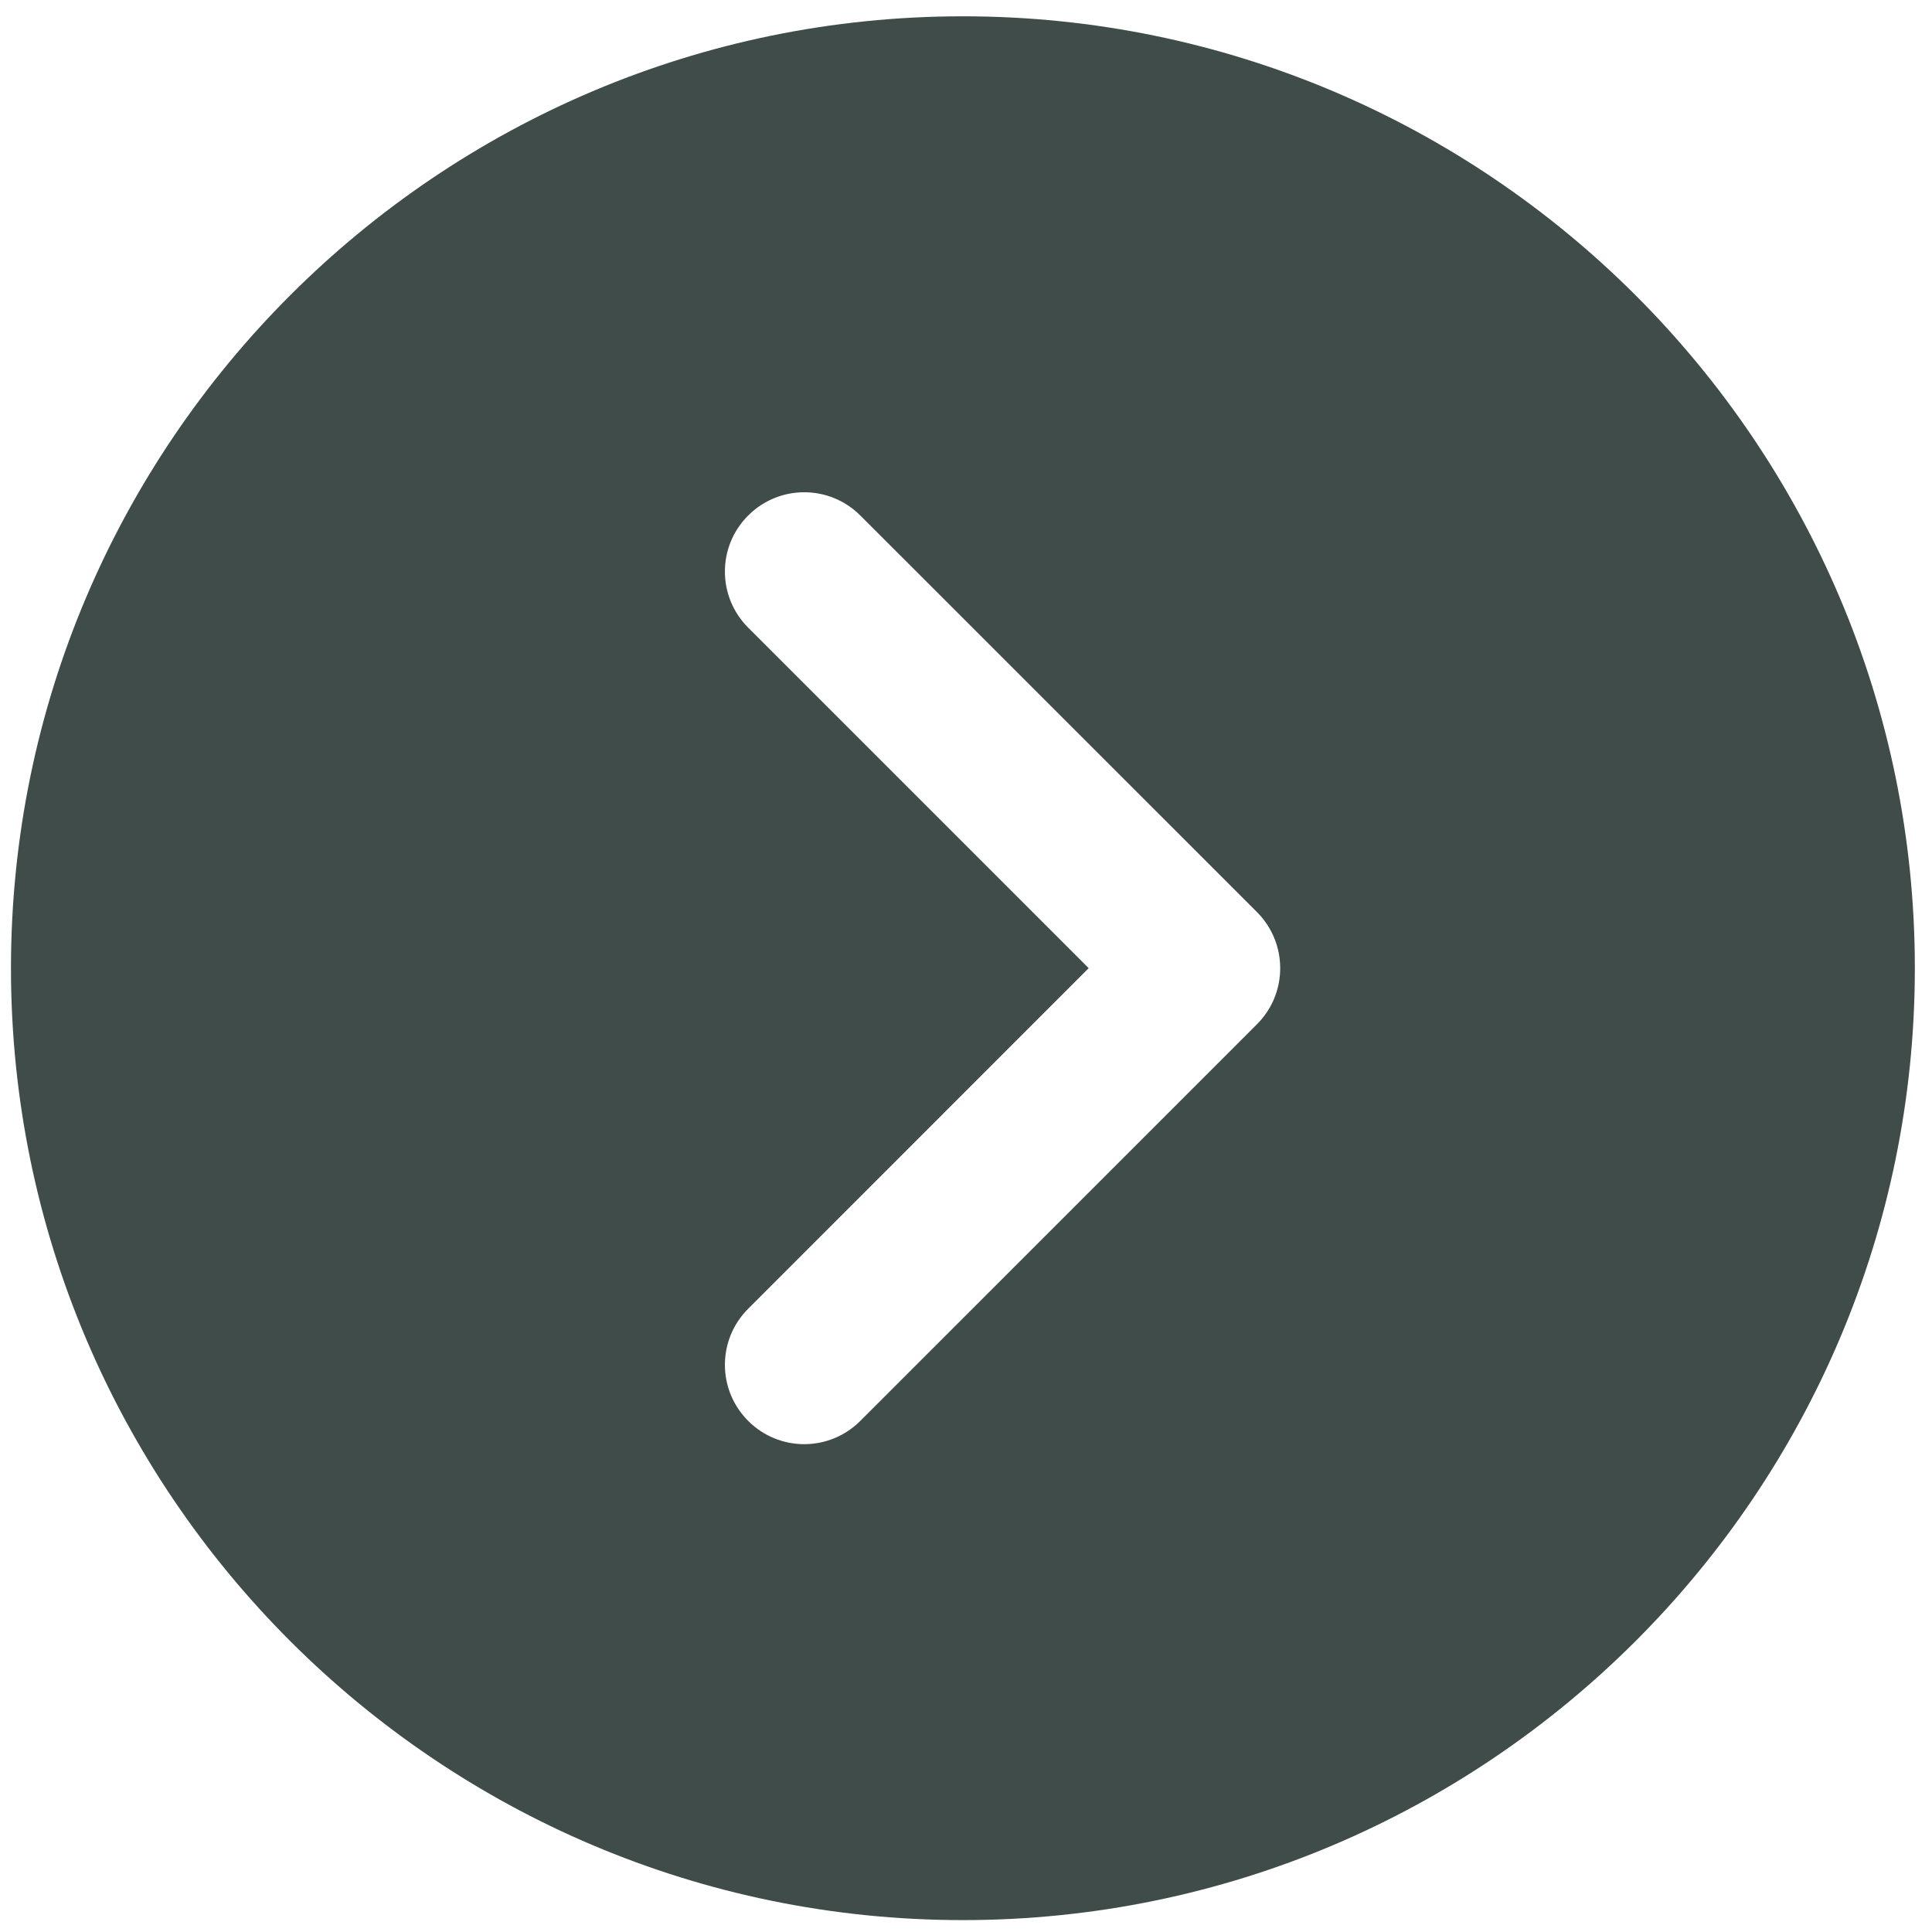 <?xml version="1.0" encoding="UTF-8" standalone="no"?>
<svg
   xmlns:dc="http://purl.org/dc/elements/1.1/"
   xmlns:cc="http://creativecommons.org/ns#"
   xmlns:rdf="http://www.w3.org/1999/02/22-rdf-syntax-ns#"
   xmlns:svg="http://www.w3.org/2000/svg"
   xmlns="http://www.w3.org/2000/svg"
   viewBox="0 0 33.333 33.333"
   height="33.333"
   width="33.333"
   xml:space="preserve"
   id="svg2"
   version="1.1"><defs
     id="defs6"><clipPath
       id="clipPath18"
       clipPathUnits="userSpaceOnUse"><path
         id="path16"
         d="M 0,25 H 25 V 0 H 0 Z" /></clipPath></defs><g
     transform="matrix(1.333,0,0,-1.333,0,33.333)"
     id="g10"><g
       id="g12"><g
         clip-path="url(#clipPath18)"
         id="g14"><g
           transform="translate(16.269,11.749)"
           id="g20"><path
             id="path22"
             style="fill:#3f4c49;fill-opacity:1;fill-rule:nonzero;stroke:none"
             d="m 0,0 -5.134,-5.134 c -0.2,-0.2 -0.463,-0.301 -0.726,-0.301 -0.263,0 -0.525,0.101 -0.725,0.301 -0.402,0.402 -0.402,1.051 0,1.452 l 4.407,4.408 -4.407,4.407 c -0.402,0.402 -0.402,1.051 0,1.452 0.401,0.401 1.05,0.401 1.451,0 L 0,1.452 C 0.401,1.05 0.401,0.401 0,0 m -3.806,13.046 c -6.794,0 -12.321,-5.526 -12.321,-12.32 0,-6.794 5.527,-12.321 12.321,-12.321 6.793,0 12.321,5.527 12.321,12.321 0,6.794 -5.528,12.32 -12.321,12.32" /></g></g></g></g></svg>